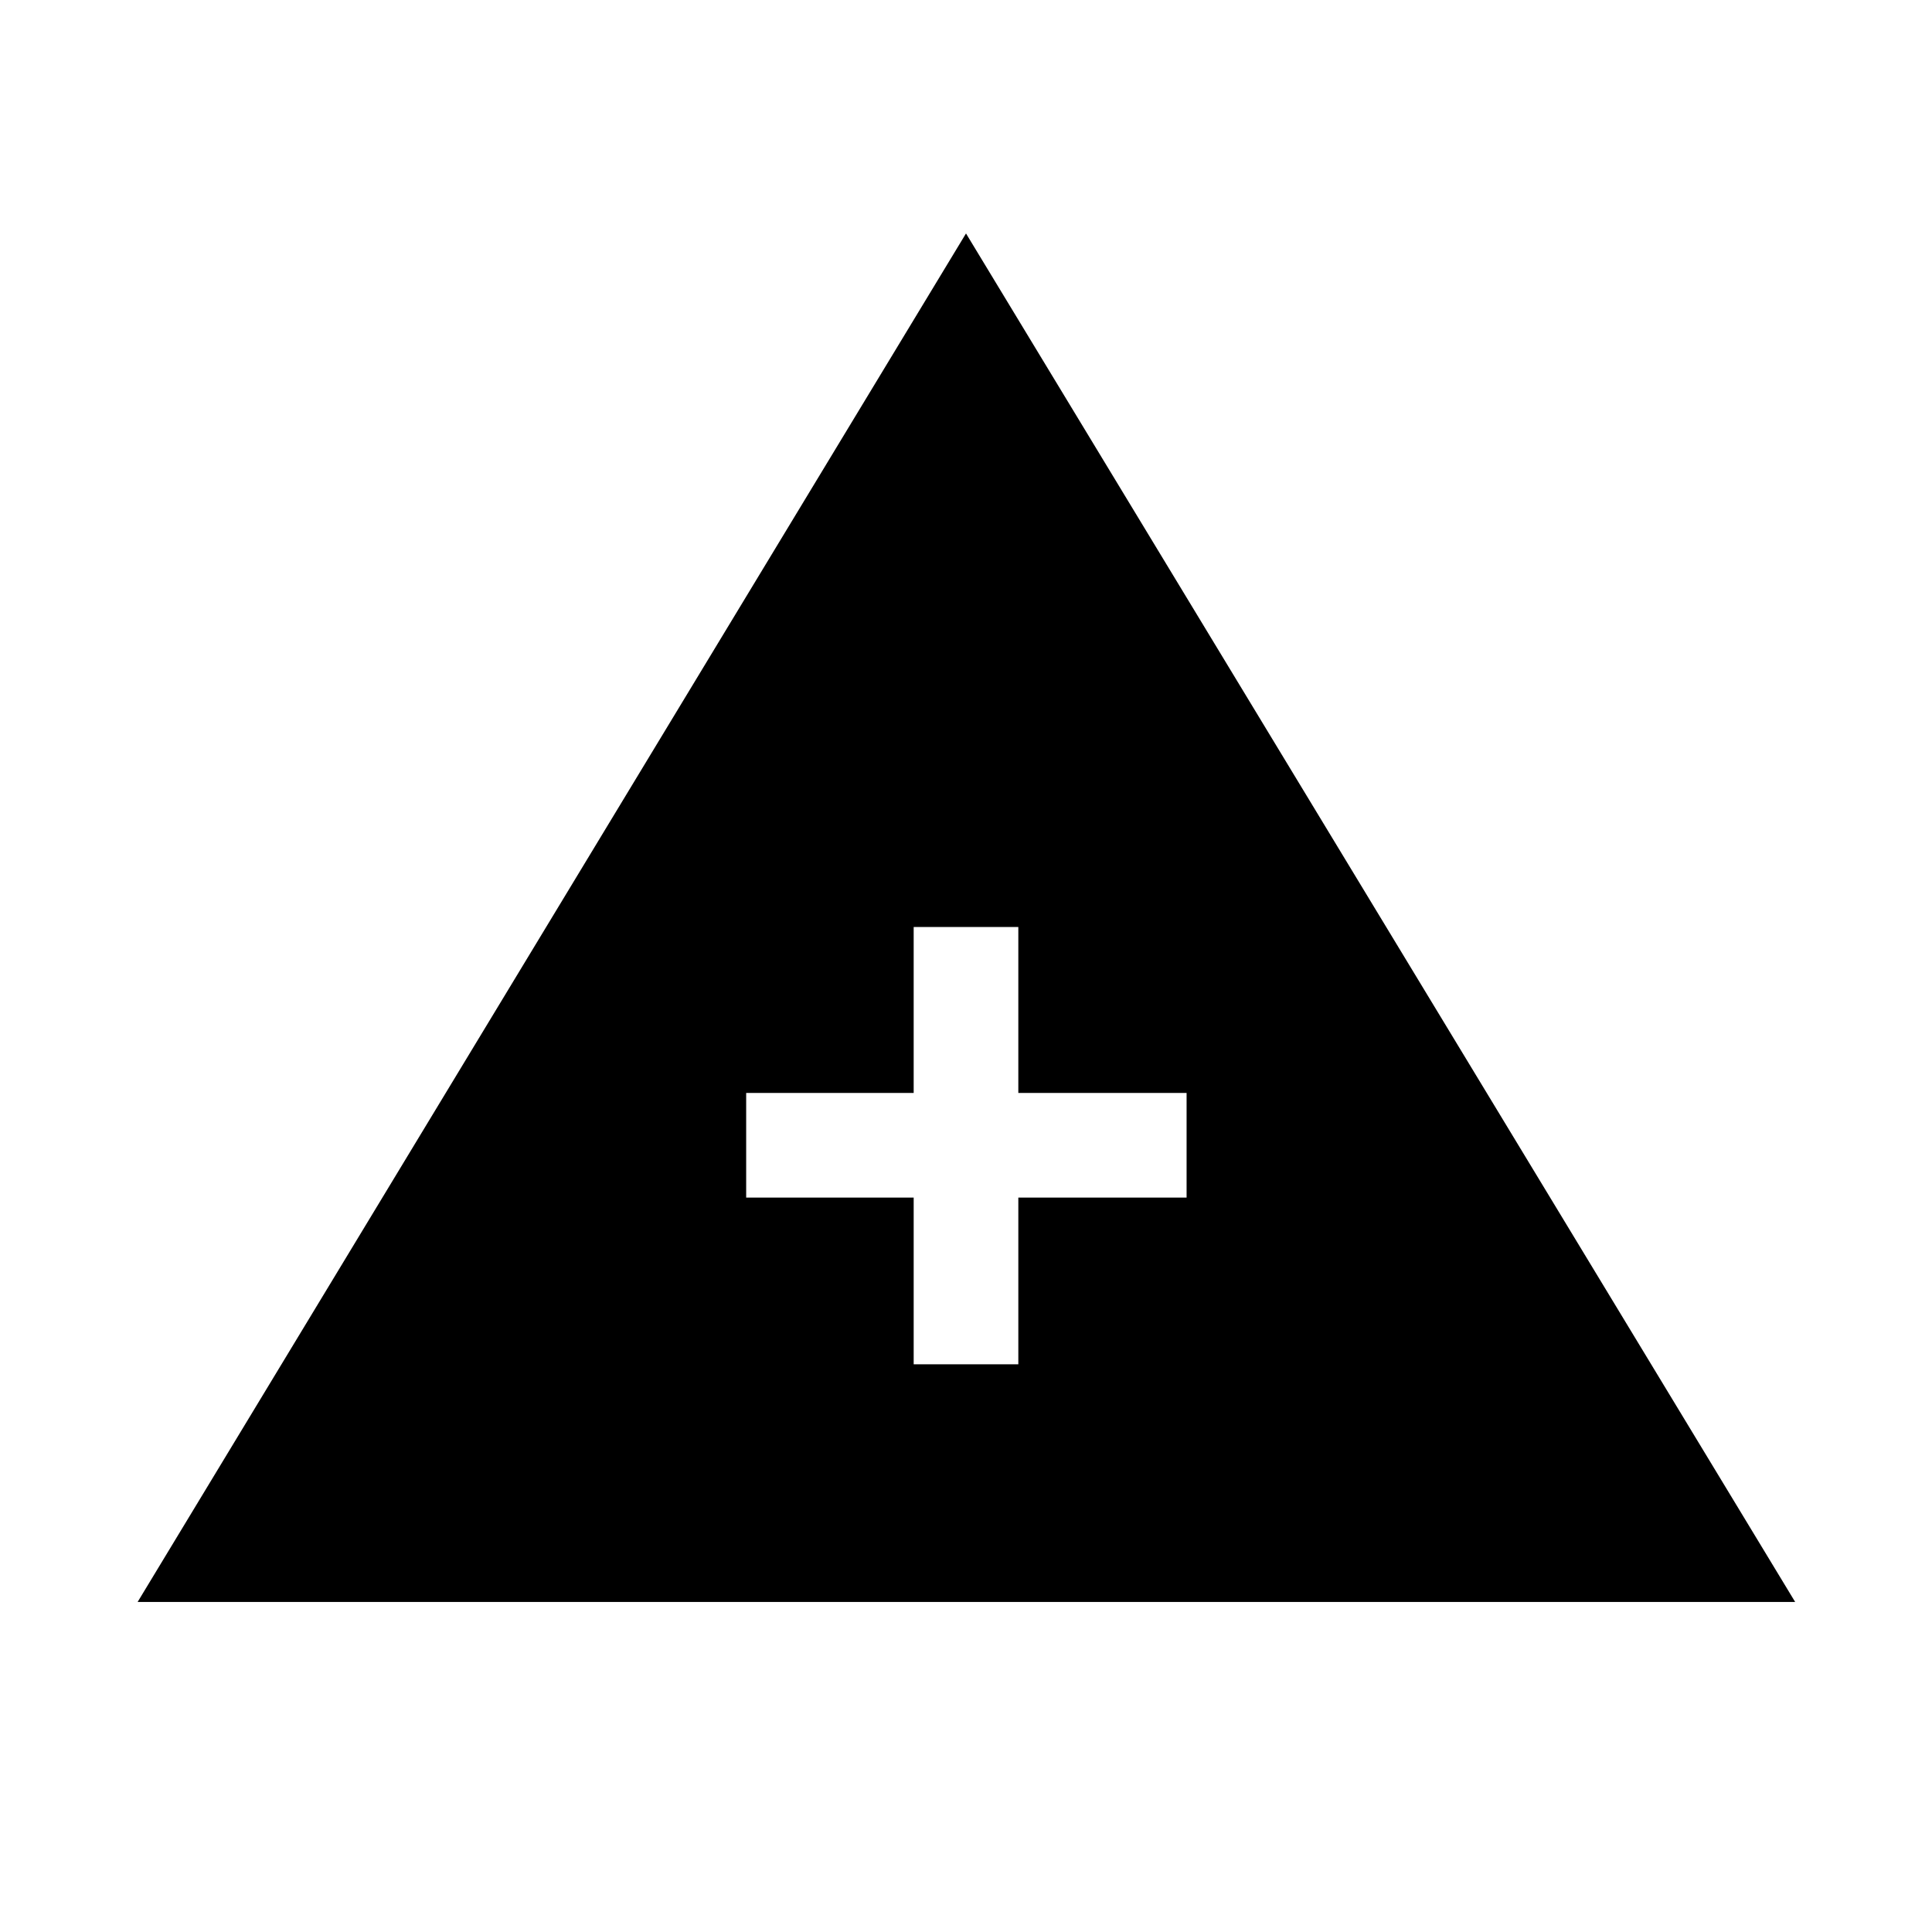 <svg xmlns="http://www.w3.org/2000/svg" height="20" viewBox="0 -960 960 960" width="20"><path d="M68.39-164 480-844l412 680H68.39ZM454-282.08h52v-82.84h83.61v-52H506v-82.46h-52v82.46h-83.23v52H454v82.84Z"/></svg>